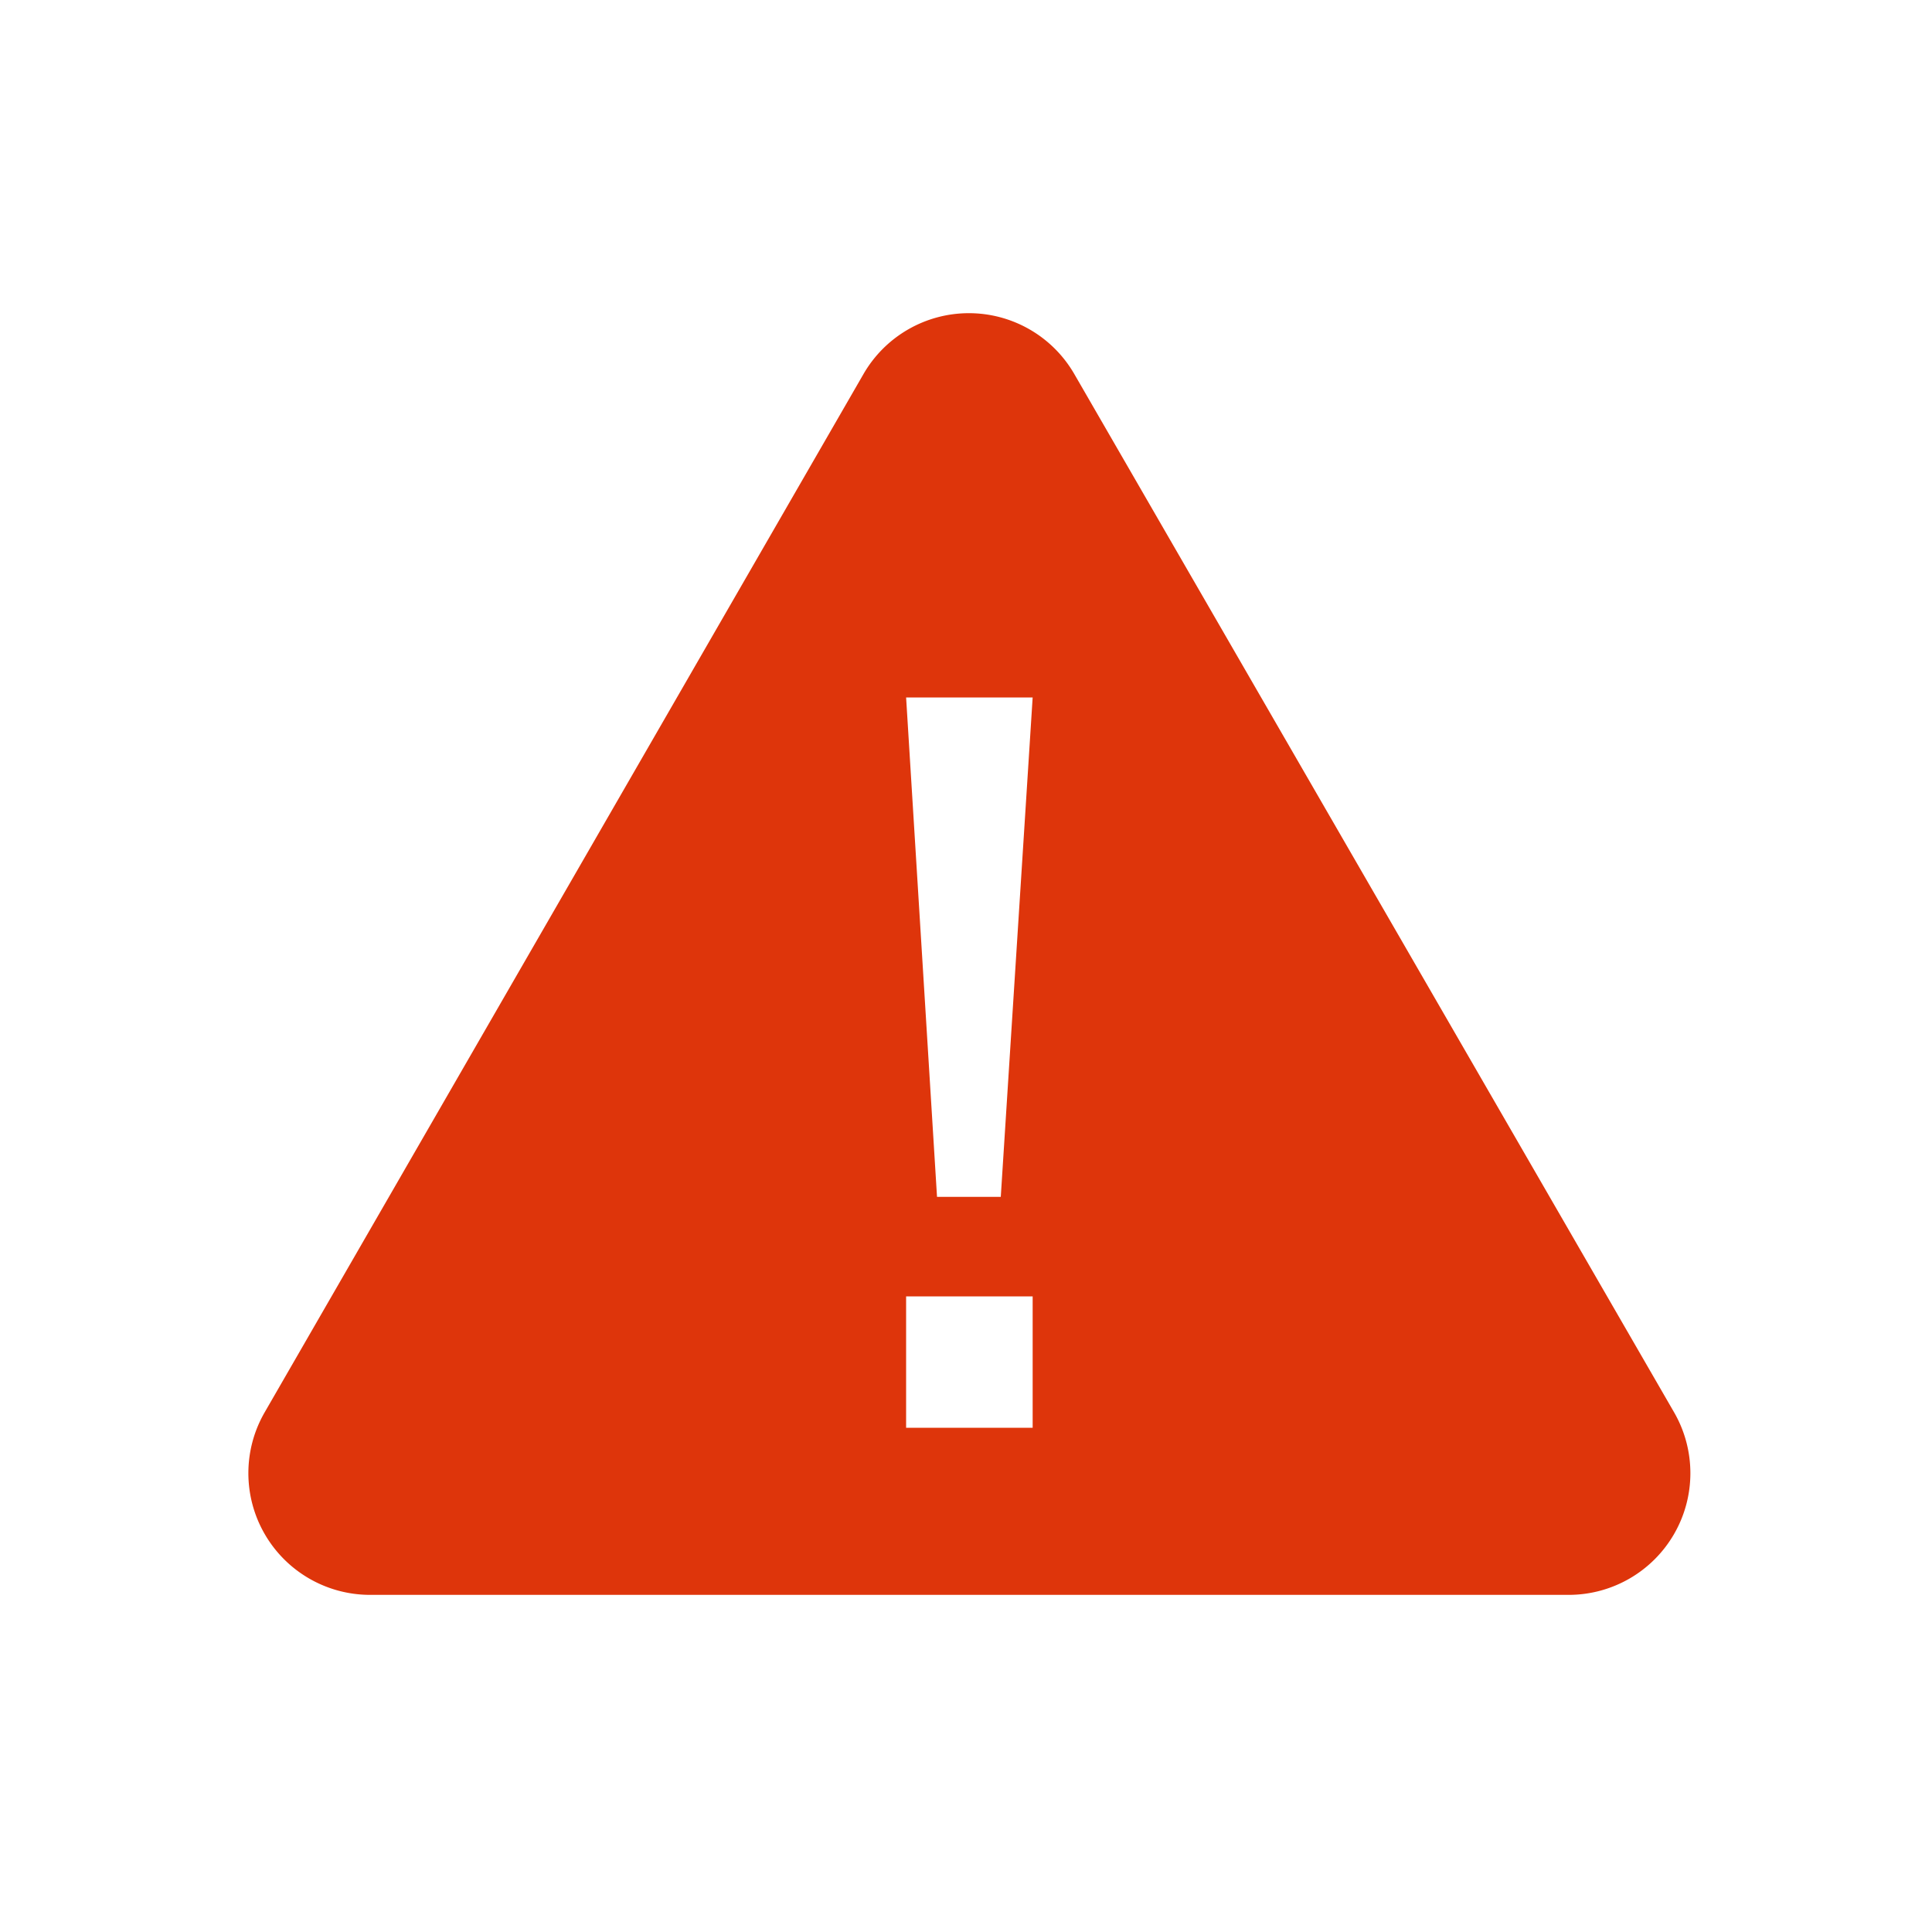 <?xml version="1.0" standalone="no"?><!DOCTYPE svg PUBLIC "-//W3C//DTD SVG 1.1//EN" "http://www.w3.org/Graphics/SVG/1.1/DTD/svg11.dtd"><svg t="1730861409993" class="icon" viewBox="0 0 1024 1024" version="1.1" xmlns="http://www.w3.org/2000/svg" p-id="3479" xmlns:xlink="http://www.w3.org/1999/xlink" width="200" height="200"><path d="M887.296 748.544l-317.952-550.4a64.512 64.512 0 0 0-111.616 0l-317.44 550.4a64.512 64.512 0 0 0 55.808 96.768h635.392a64.512 64.512 0 0 0 55.808-96.768z m-339.968 8.192h-67.072v-69.632h67.072z m-16.896-122.368H496.64l-16.384-264.704h67.072z" fill="#DE350B" p-id="3480"></path></svg>